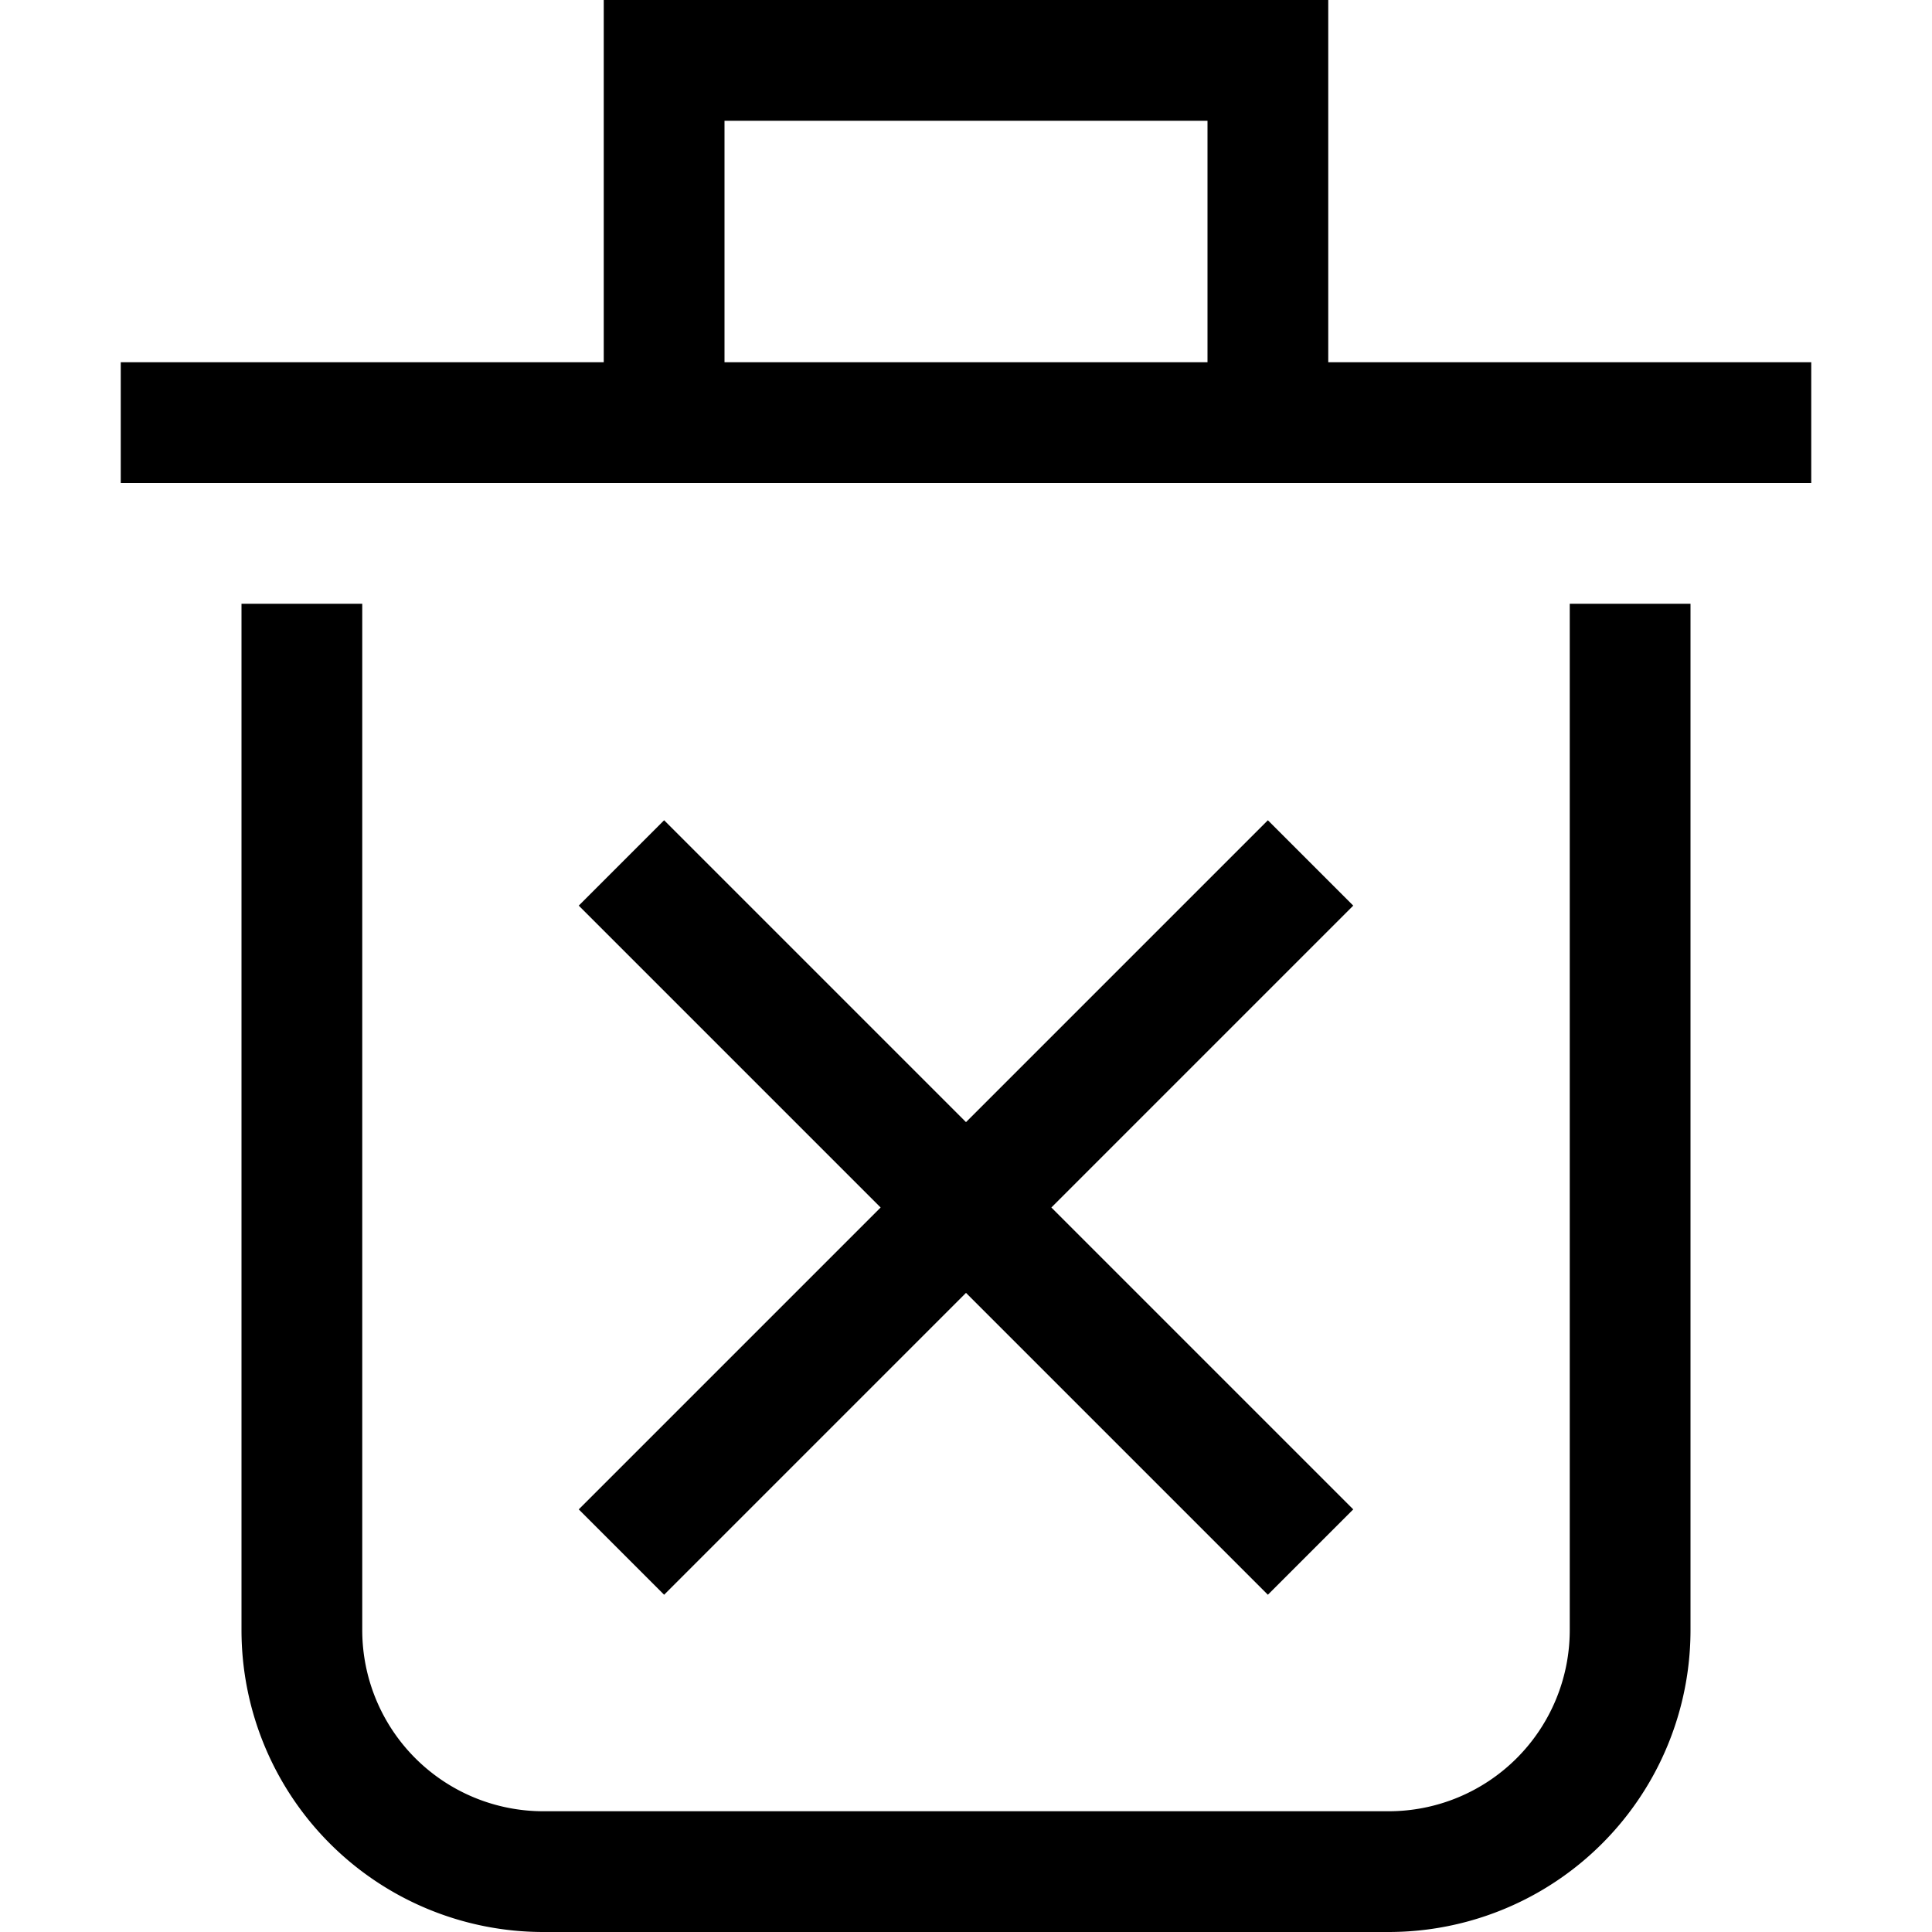<svg xmlns="http://www.w3.org/2000/svg" width="16" height="16" fill="currentColor" viewBox="0 0 16 16">
  <path fill-rule="evenodd" d="M5 0h6v3h4v1H1V3h4V0Zm1 3h4V1H6v2ZM3 5v8.5A1.5 1.5 0 0 0 4.5 15h7a1.5 1.5 0 0 0 1.5-1.5V5h1v8.5a2.5 2.5 0 0 1-2.5 2.5h-7A2.5 2.5 0 0 1 2 13.5V5h1Zm2.5 1.793 2.5 2.5 2.5-2.5.707.707-2.5 2.5 2.5 2.5-.707.707-2.5-2.5-2.5 2.5-.707-.707 2.5-2.5-2.5-2.5.707-.707Z" clip-rule="evenodd"/>
</svg>
